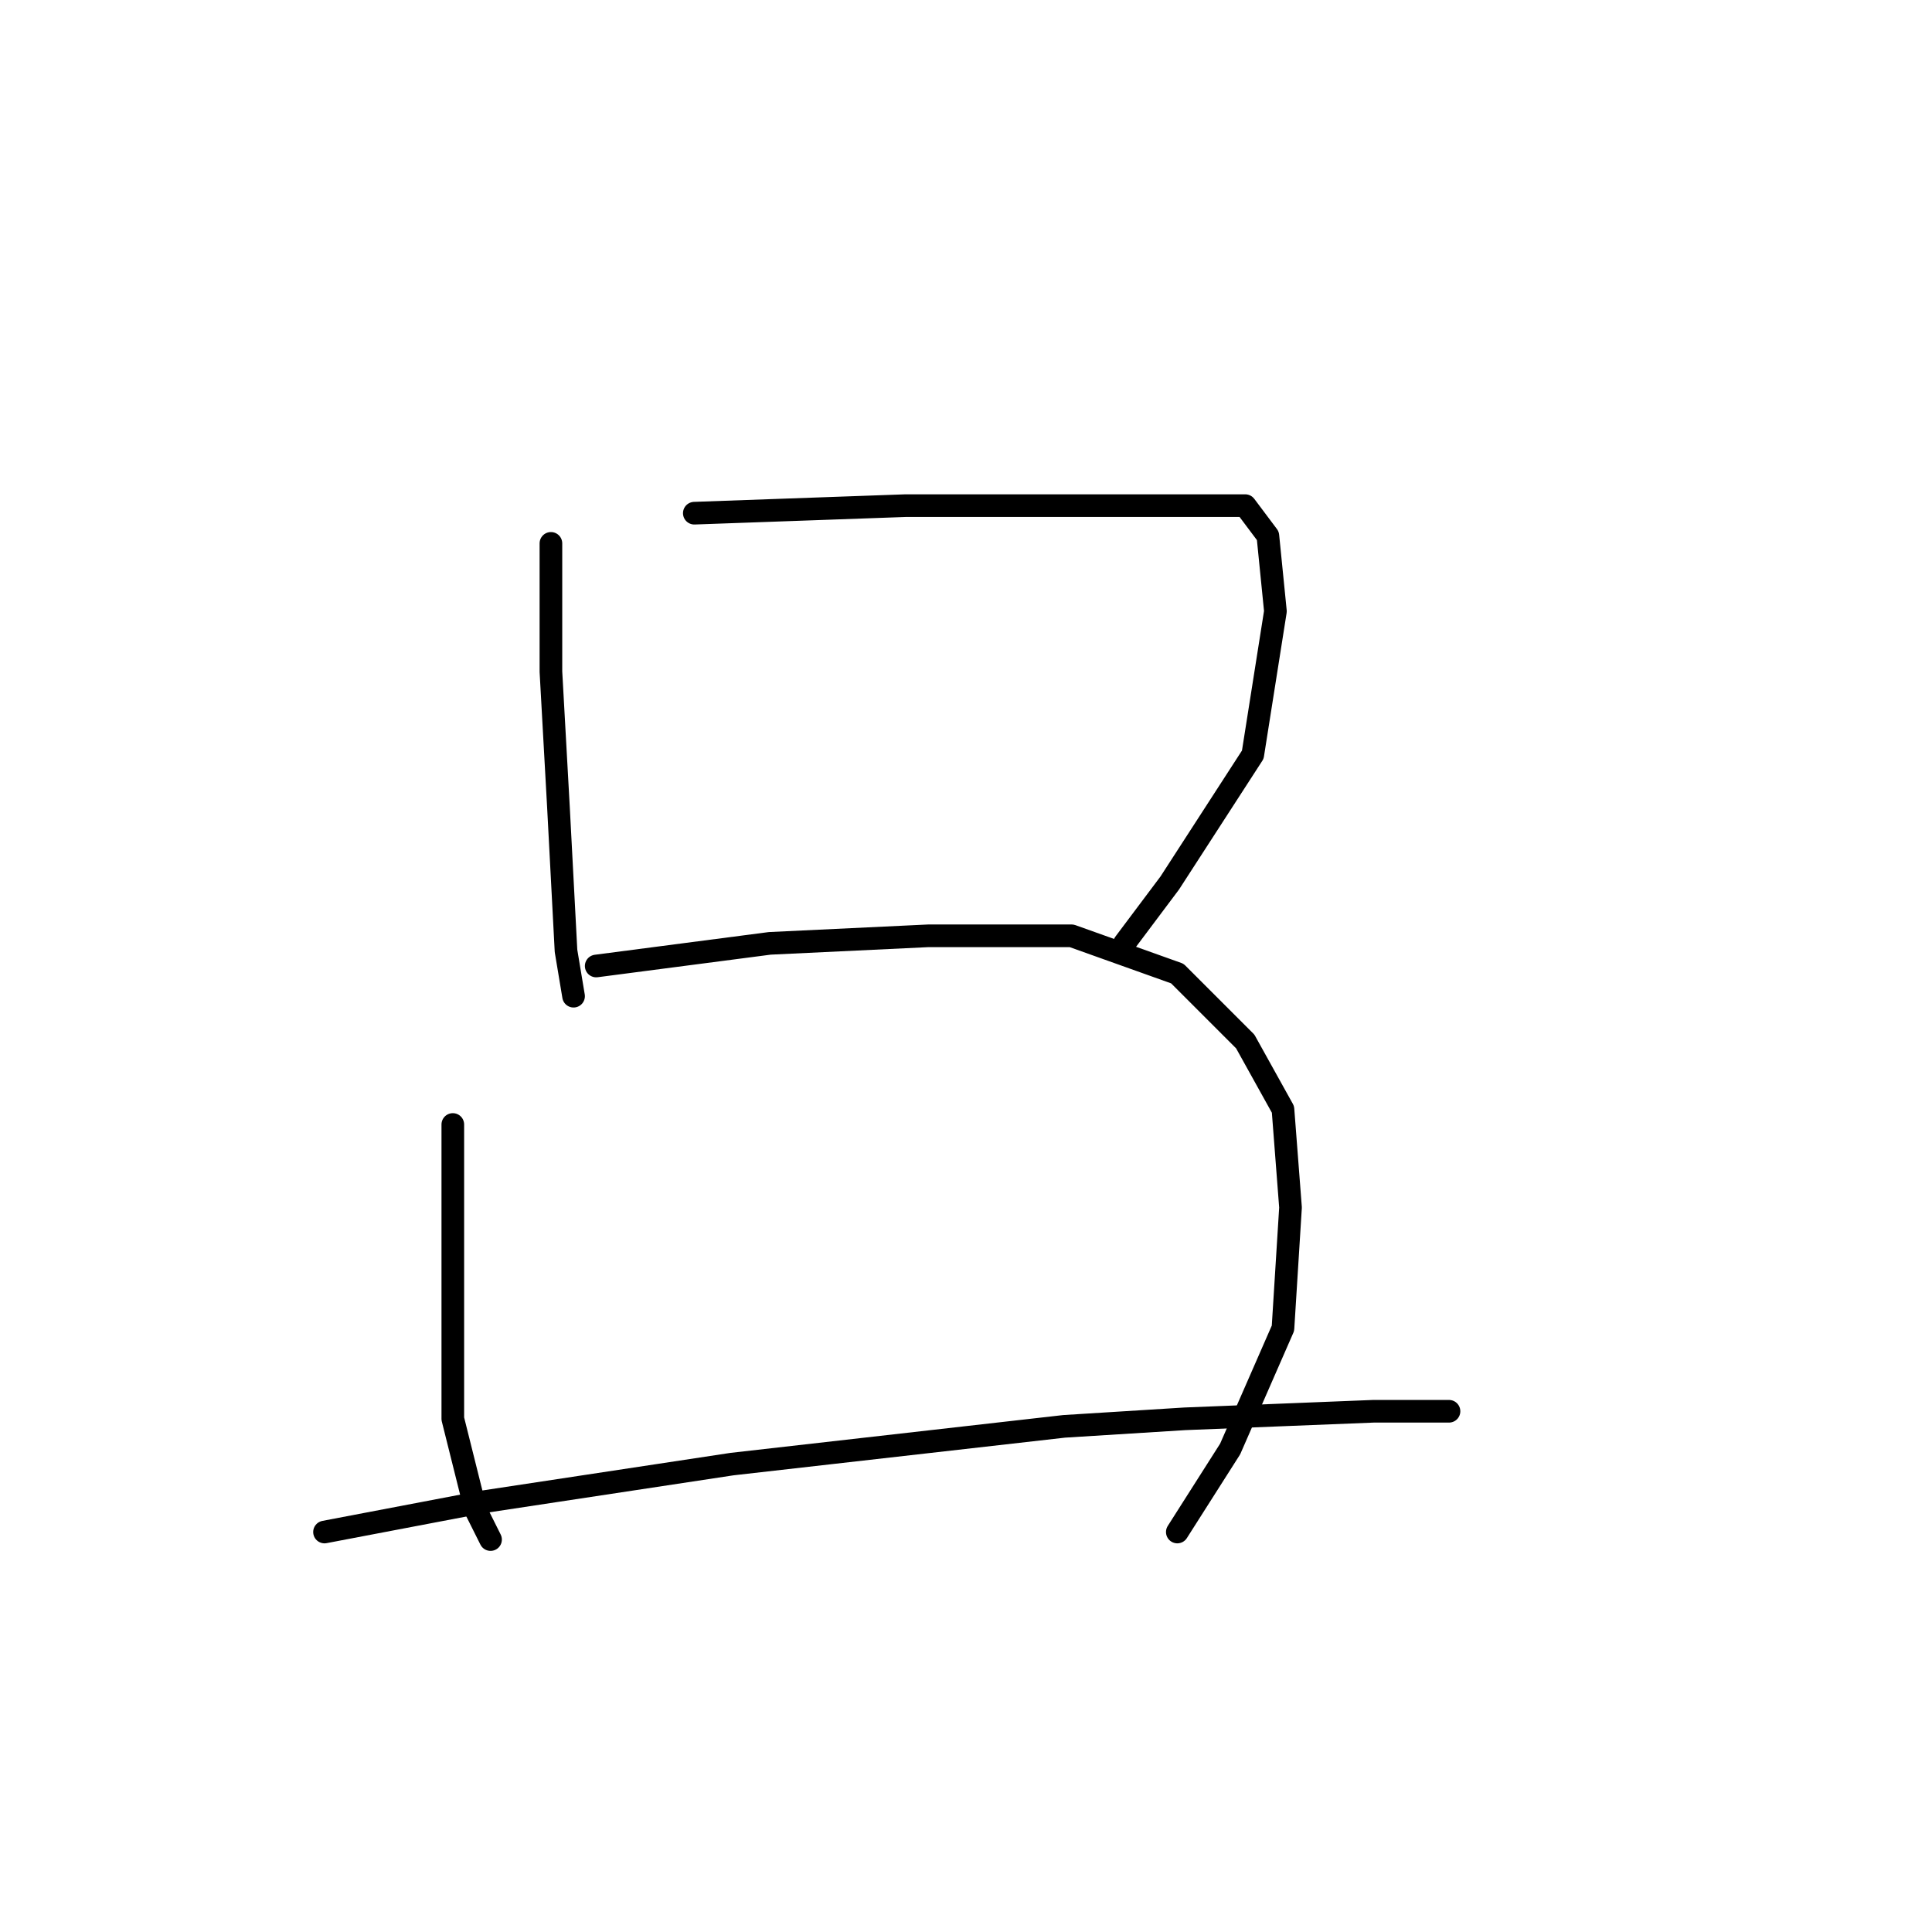 <?xml version="1.0" standalone="no"?>
    <svg width="256" height="256" xmlns="http://www.w3.org/2000/svg" version="1.1">
    <polyline stroke="black" stroke-width="3" stroke-linecap="round" fill="transparent" stroke-linejoin="round" points="73 72 73 89 74 107 75 126 76 132 76 132 " />
        <polyline stroke="black" stroke-width="3" stroke-linecap="round" fill="transparent" stroke-linejoin="round" points="92 68 120 67 140 67 148 67 154 67 165 67 168 71 169 81 166 100 155 117 149 125 149 125 " />
        <polyline stroke="black" stroke-width="3" stroke-linecap="round" fill="transparent" stroke-linejoin="round" points="60 149 60 177 60 188 63 200 65 204 65 204 " />
        <polyline stroke="black" stroke-width="3" stroke-linecap="round" fill="transparent" stroke-linejoin="round" points="79 128 102 125 123 124 142 124 156 129 165 138 170 147 171 160 170 176 163 192 156 203 156 203 " />
        <polyline stroke="black" stroke-width="3" stroke-linecap="round" fill="transparent" stroke-linejoin="round" points="43 203 64 199 97 194 141 189 157 188 182 187 192 187 192 187 " />
        </svg>